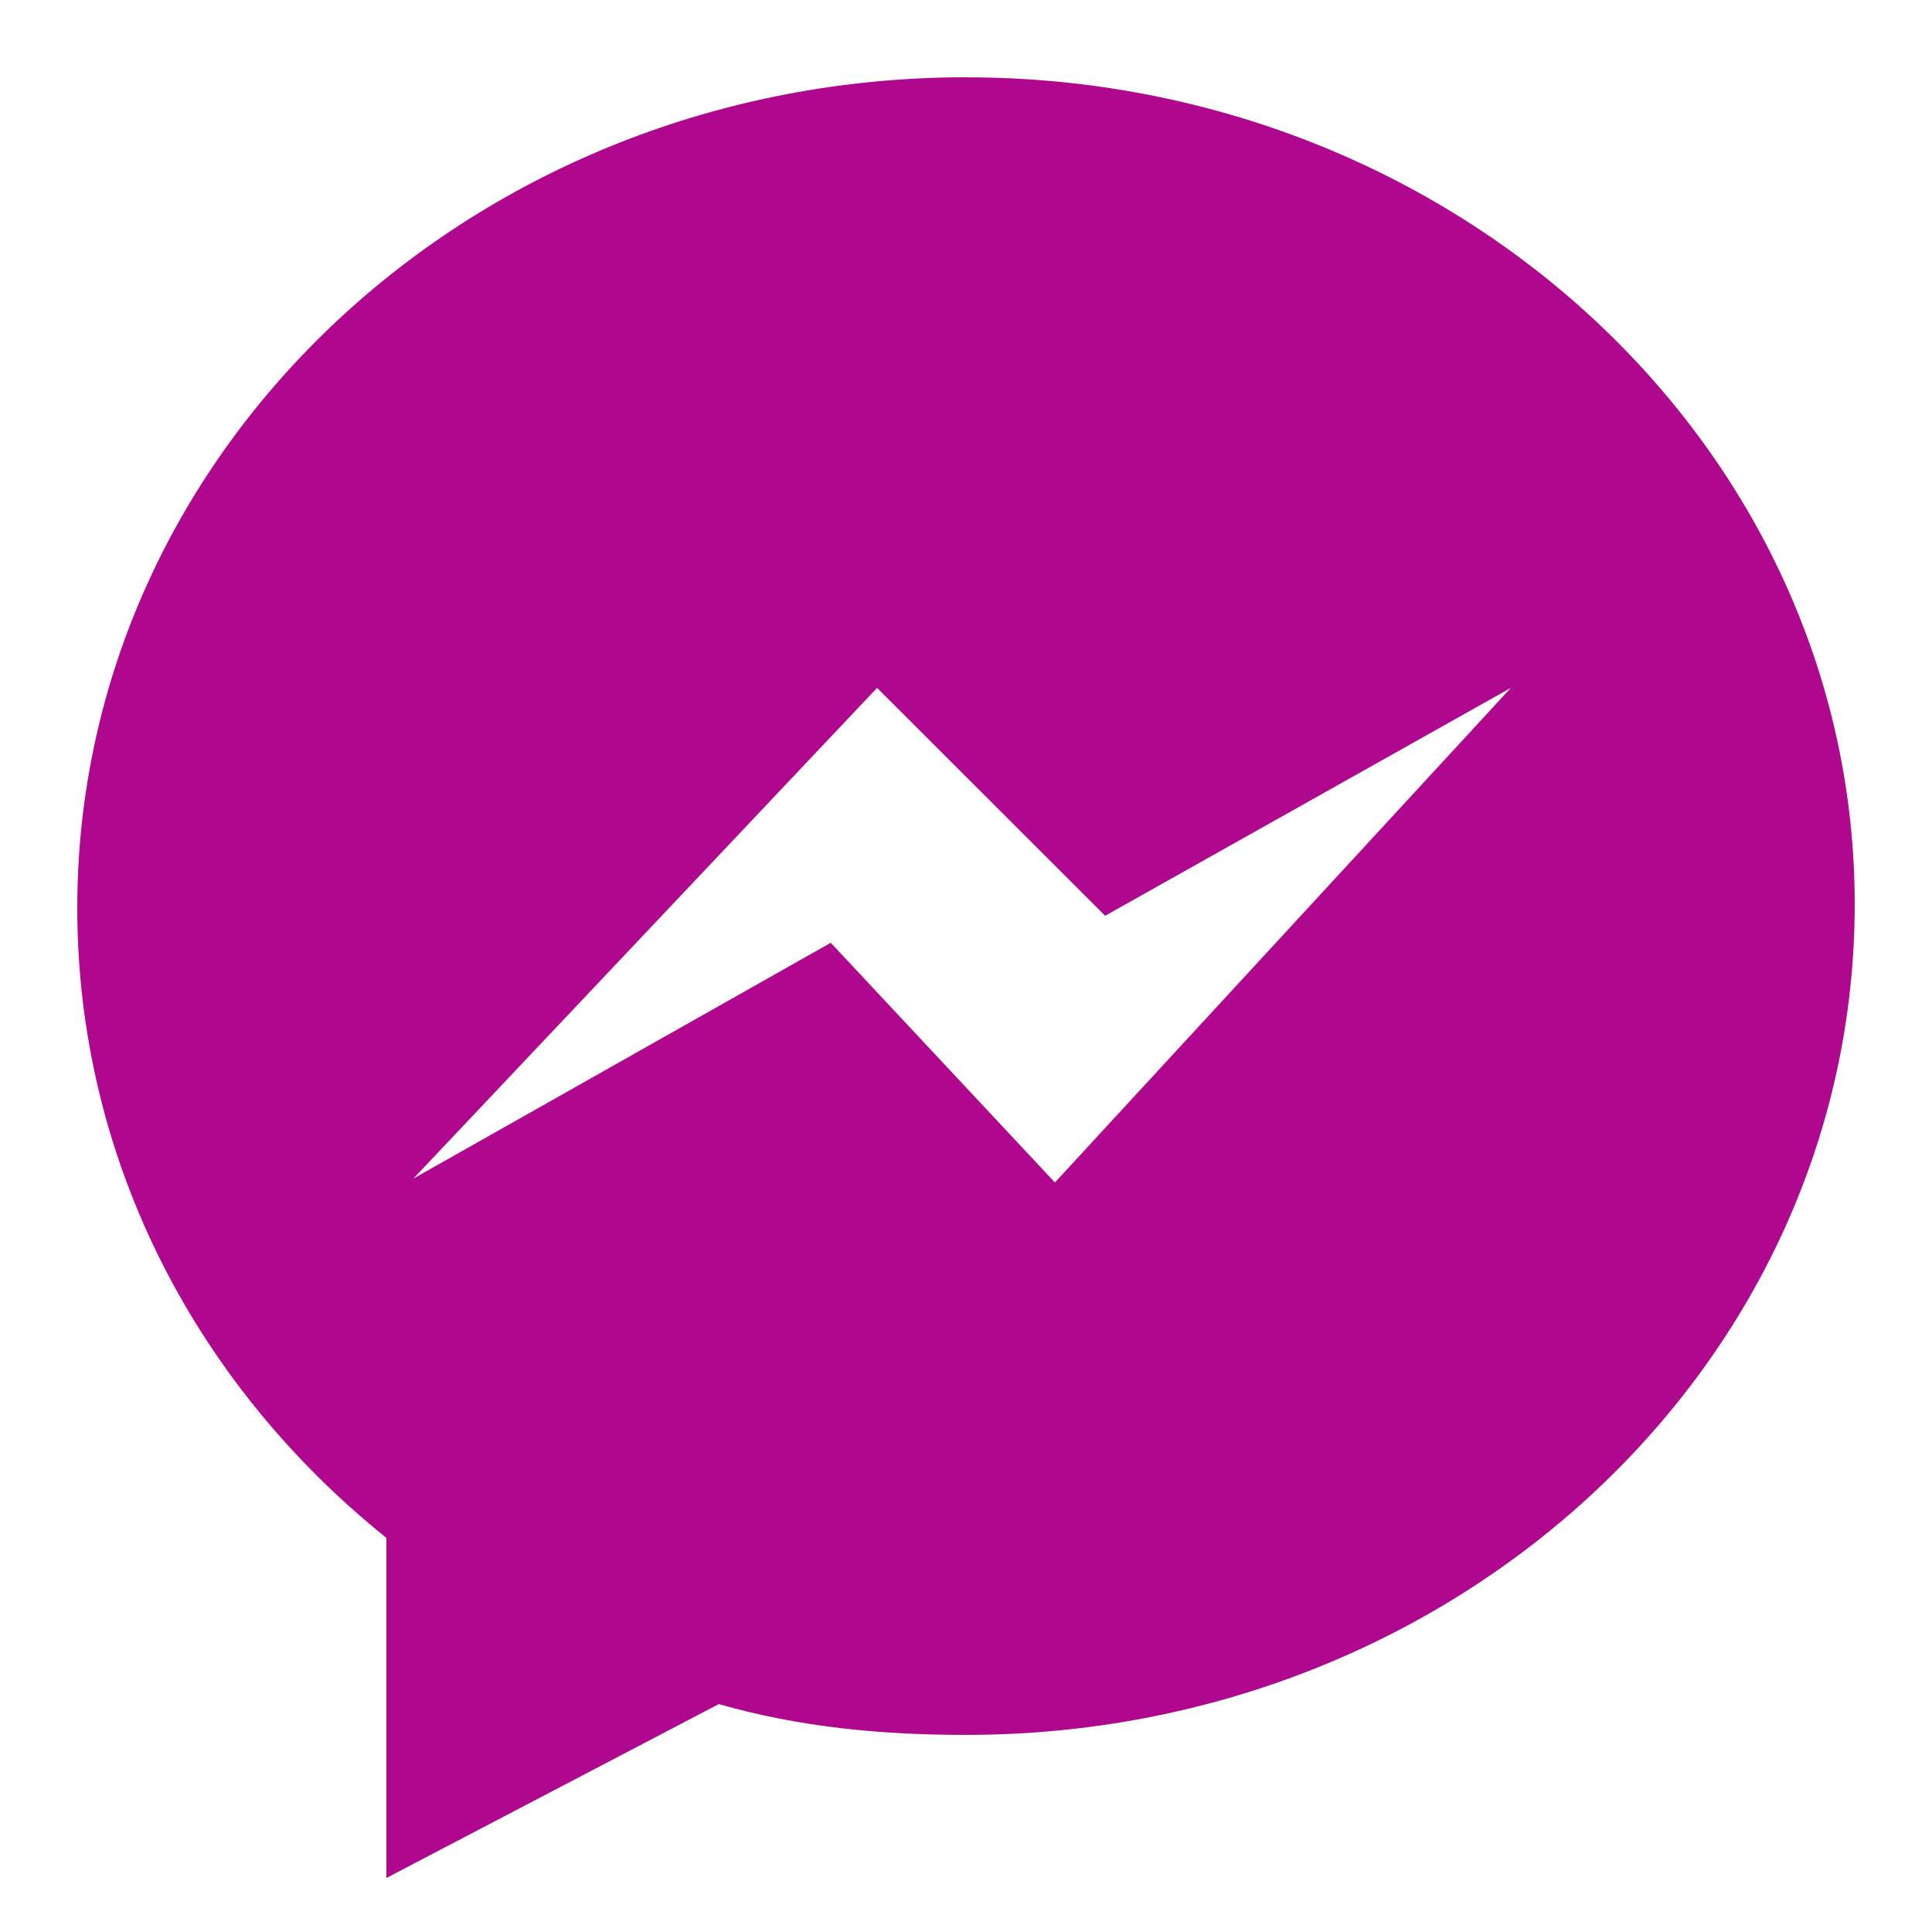 <svg xmlns="http://www.w3.org/2000/svg" xmlns:xlink="http://www.w3.org/1999/xlink" viewBox="0,0,256,256" width="20px" height="20px"><g fill="#af088f" fill-rule="nonzero" stroke="none" stroke-width="1" stroke-linecap="butt" stroke-linejoin="miter" stroke-miterlimit="10" stroke-dasharray="" stroke-dashoffset="0" font-family="none" font-weight="none" font-size="none" text-anchor="none" style="mix-blend-mode: normal"><g transform="scale(5.12,5.12)"><path d="M25,2c-12.699,0 -23,9.602 -23,21.5c0,6.301 2.898,12.199 8,16.301v8.801l8.602,-4.5c2.098,0.598 4.199,0.797 6.398,0.797c12.699,0 23,-9.598 23,-21.5c0,-11.797 -10.301,-21.398 -23,-21.398zM27.301,30.602l-5.801,-6.203l-10.801,6.102l12,-12.699l5.902,5.898l10.5,-5.898z"></path></g></g></svg>